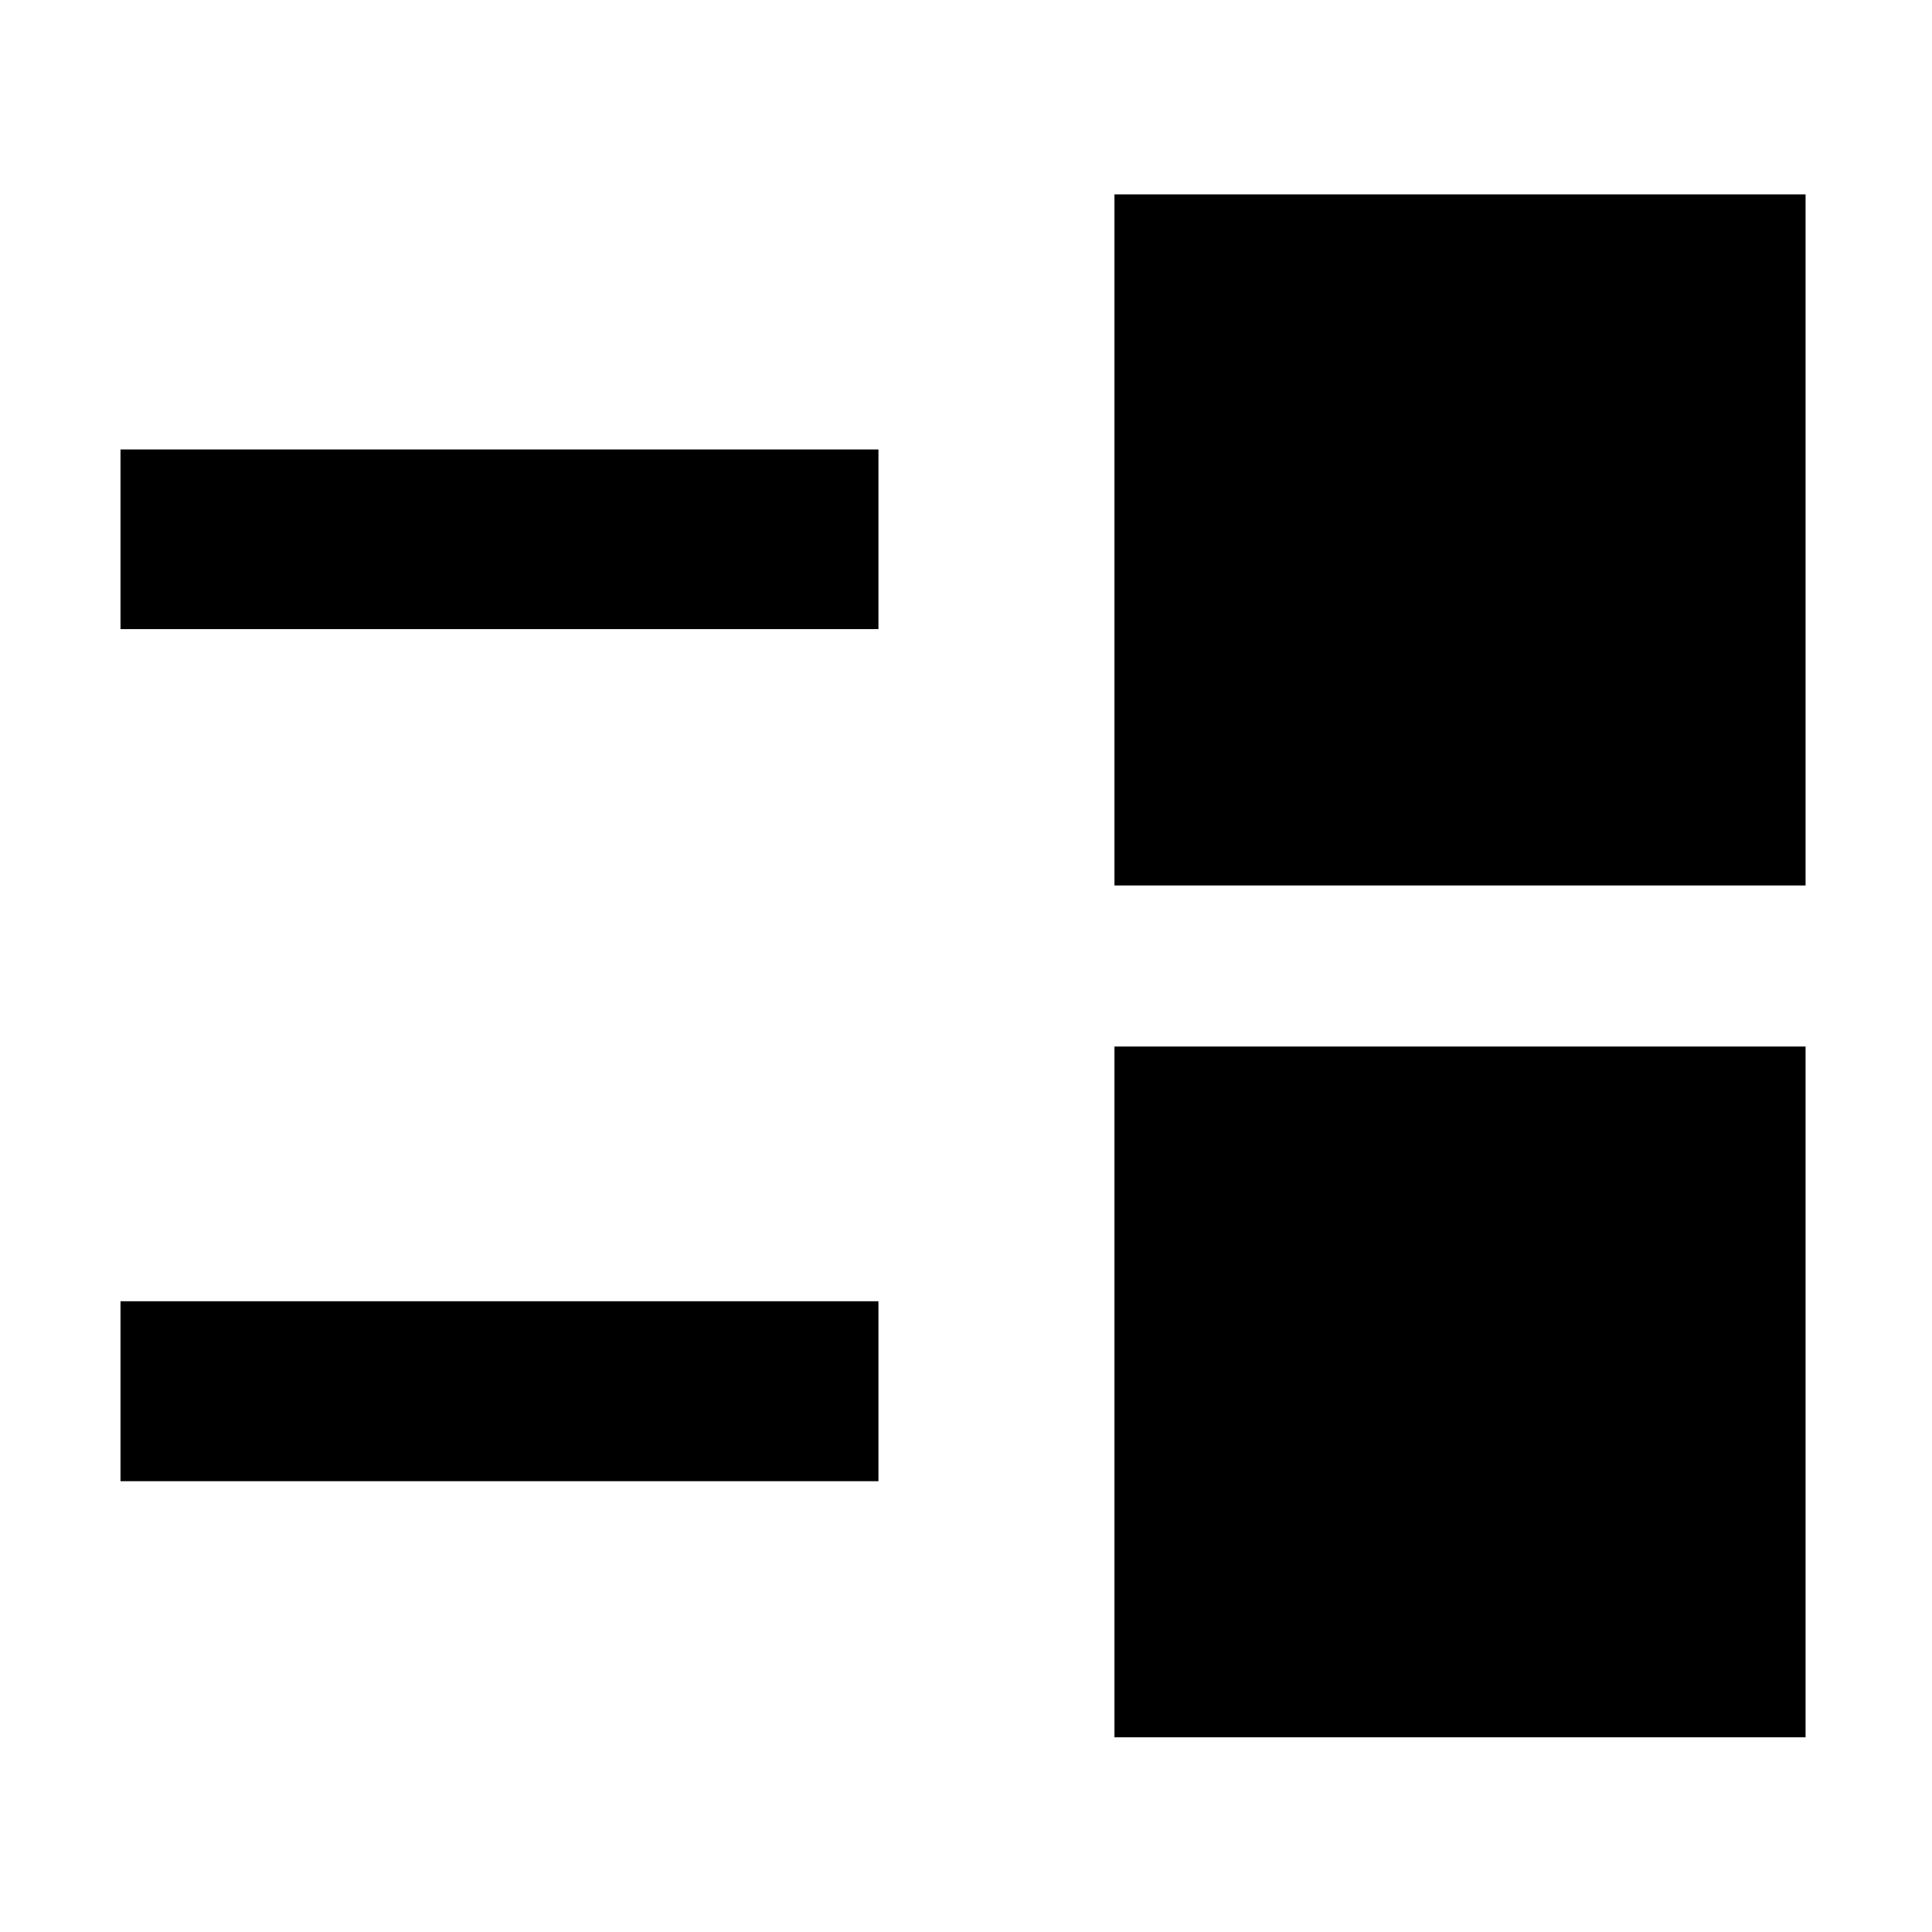 <svg xmlns="http://www.w3.org/2000/svg" height="40" viewBox="0 -960 960 960" width="40"><path d="M553.768-96.754V-440h343.406v343.246H553.768ZM59.878-224v-89.42h376.615V-224H59.877Zm493.89-296v-343.405h343.406V-520H553.768ZM59.878-647.406v-89.26h376.615v89.26H59.877Z"/></svg>